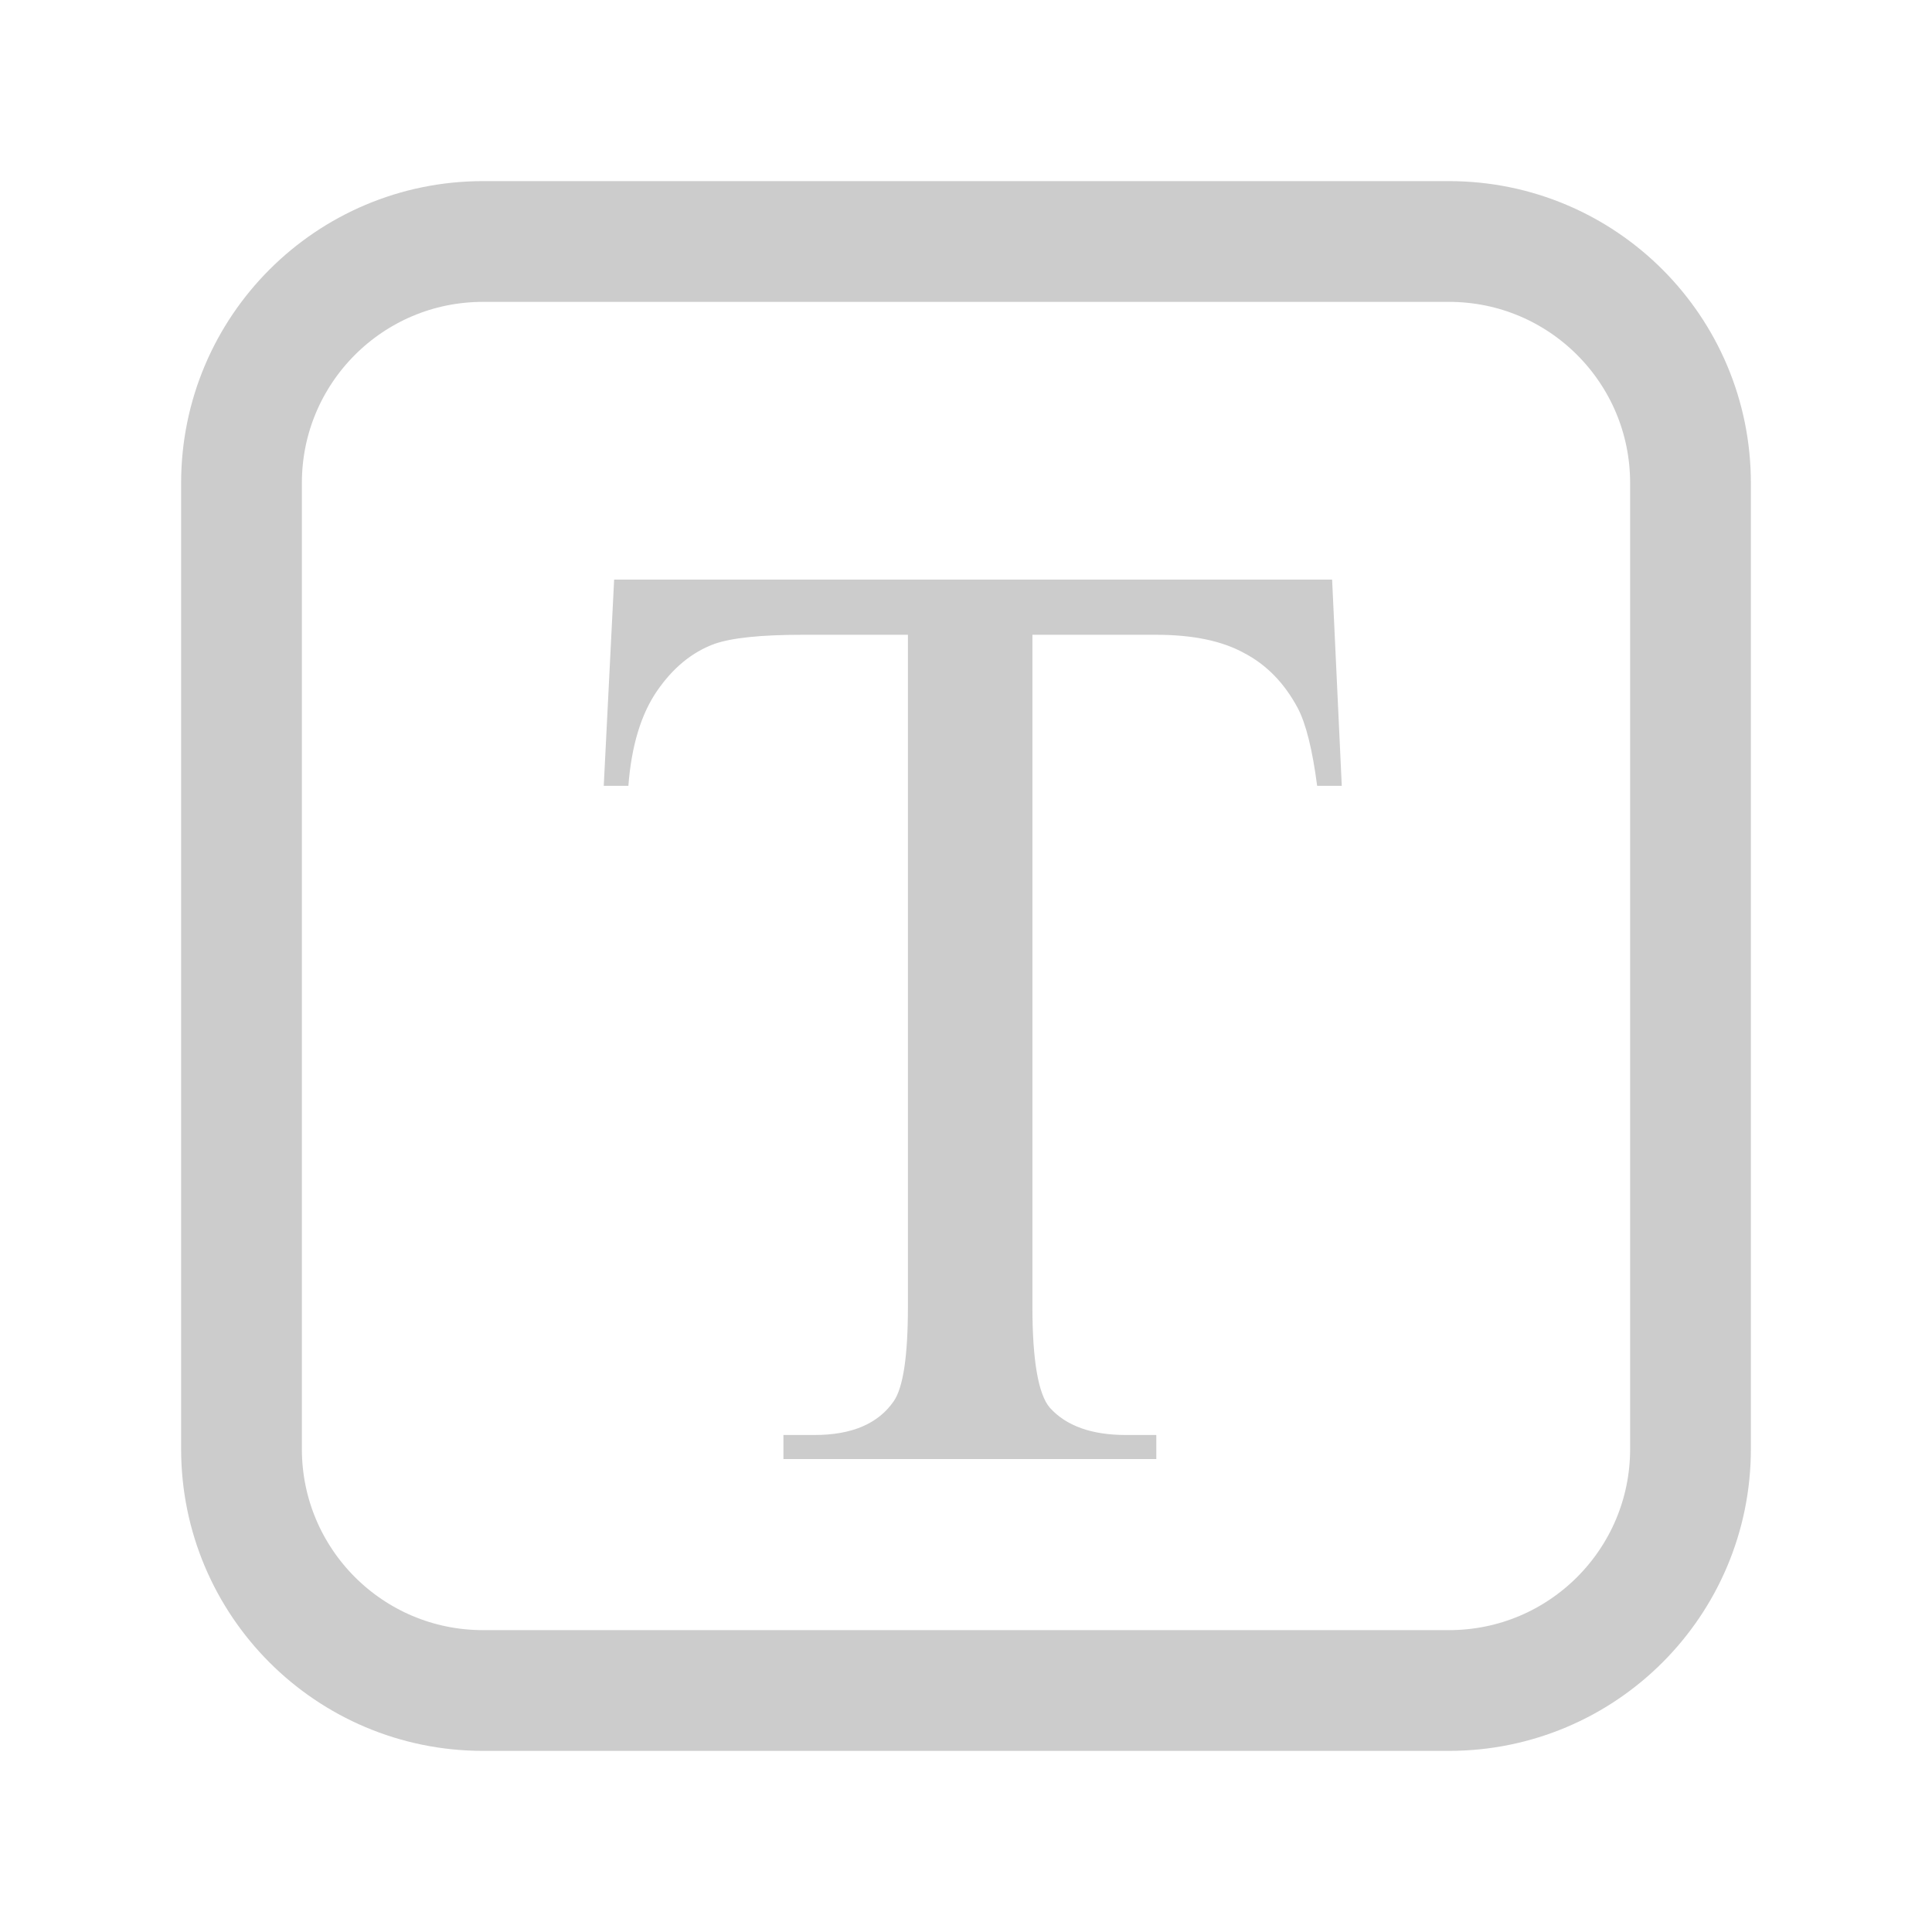 <svg width="16" height="16" viewBox="0 0 16 16" fill="none" xmlns="http://www.w3.org/2000/svg">
<path d="M2 12V4C2 2.895 2.895 2 4 2H12C13.105 2 14 2.895 14 4V12C14 13.105 13.105 14 12 14H4C2.895 14 2 13.105 2 12Z" stroke="#CCCCCC"/>
<path d="M11.032 4.8L11.112 6.508H10.908C10.869 6.207 10.815 5.992 10.747 5.863C10.636 5.656 10.488 5.504 10.301 5.407C10.119 5.307 9.877 5.257 9.576 5.257H8.55V10.821C8.55 11.269 8.599 11.548 8.695 11.659C8.831 11.809 9.041 11.884 9.324 11.884H9.576V12.083H6.488V11.884H6.746C7.054 11.884 7.272 11.791 7.401 11.605C7.48 11.491 7.519 11.229 7.519 10.821V5.257H6.644C6.303 5.257 6.062 5.282 5.918 5.332C5.732 5.4 5.573 5.53 5.44 5.724C5.308 5.917 5.229 6.179 5.204 6.508H5L5.086 4.8H11.032Z" fill="#CCCCCC"/>
</svg>
